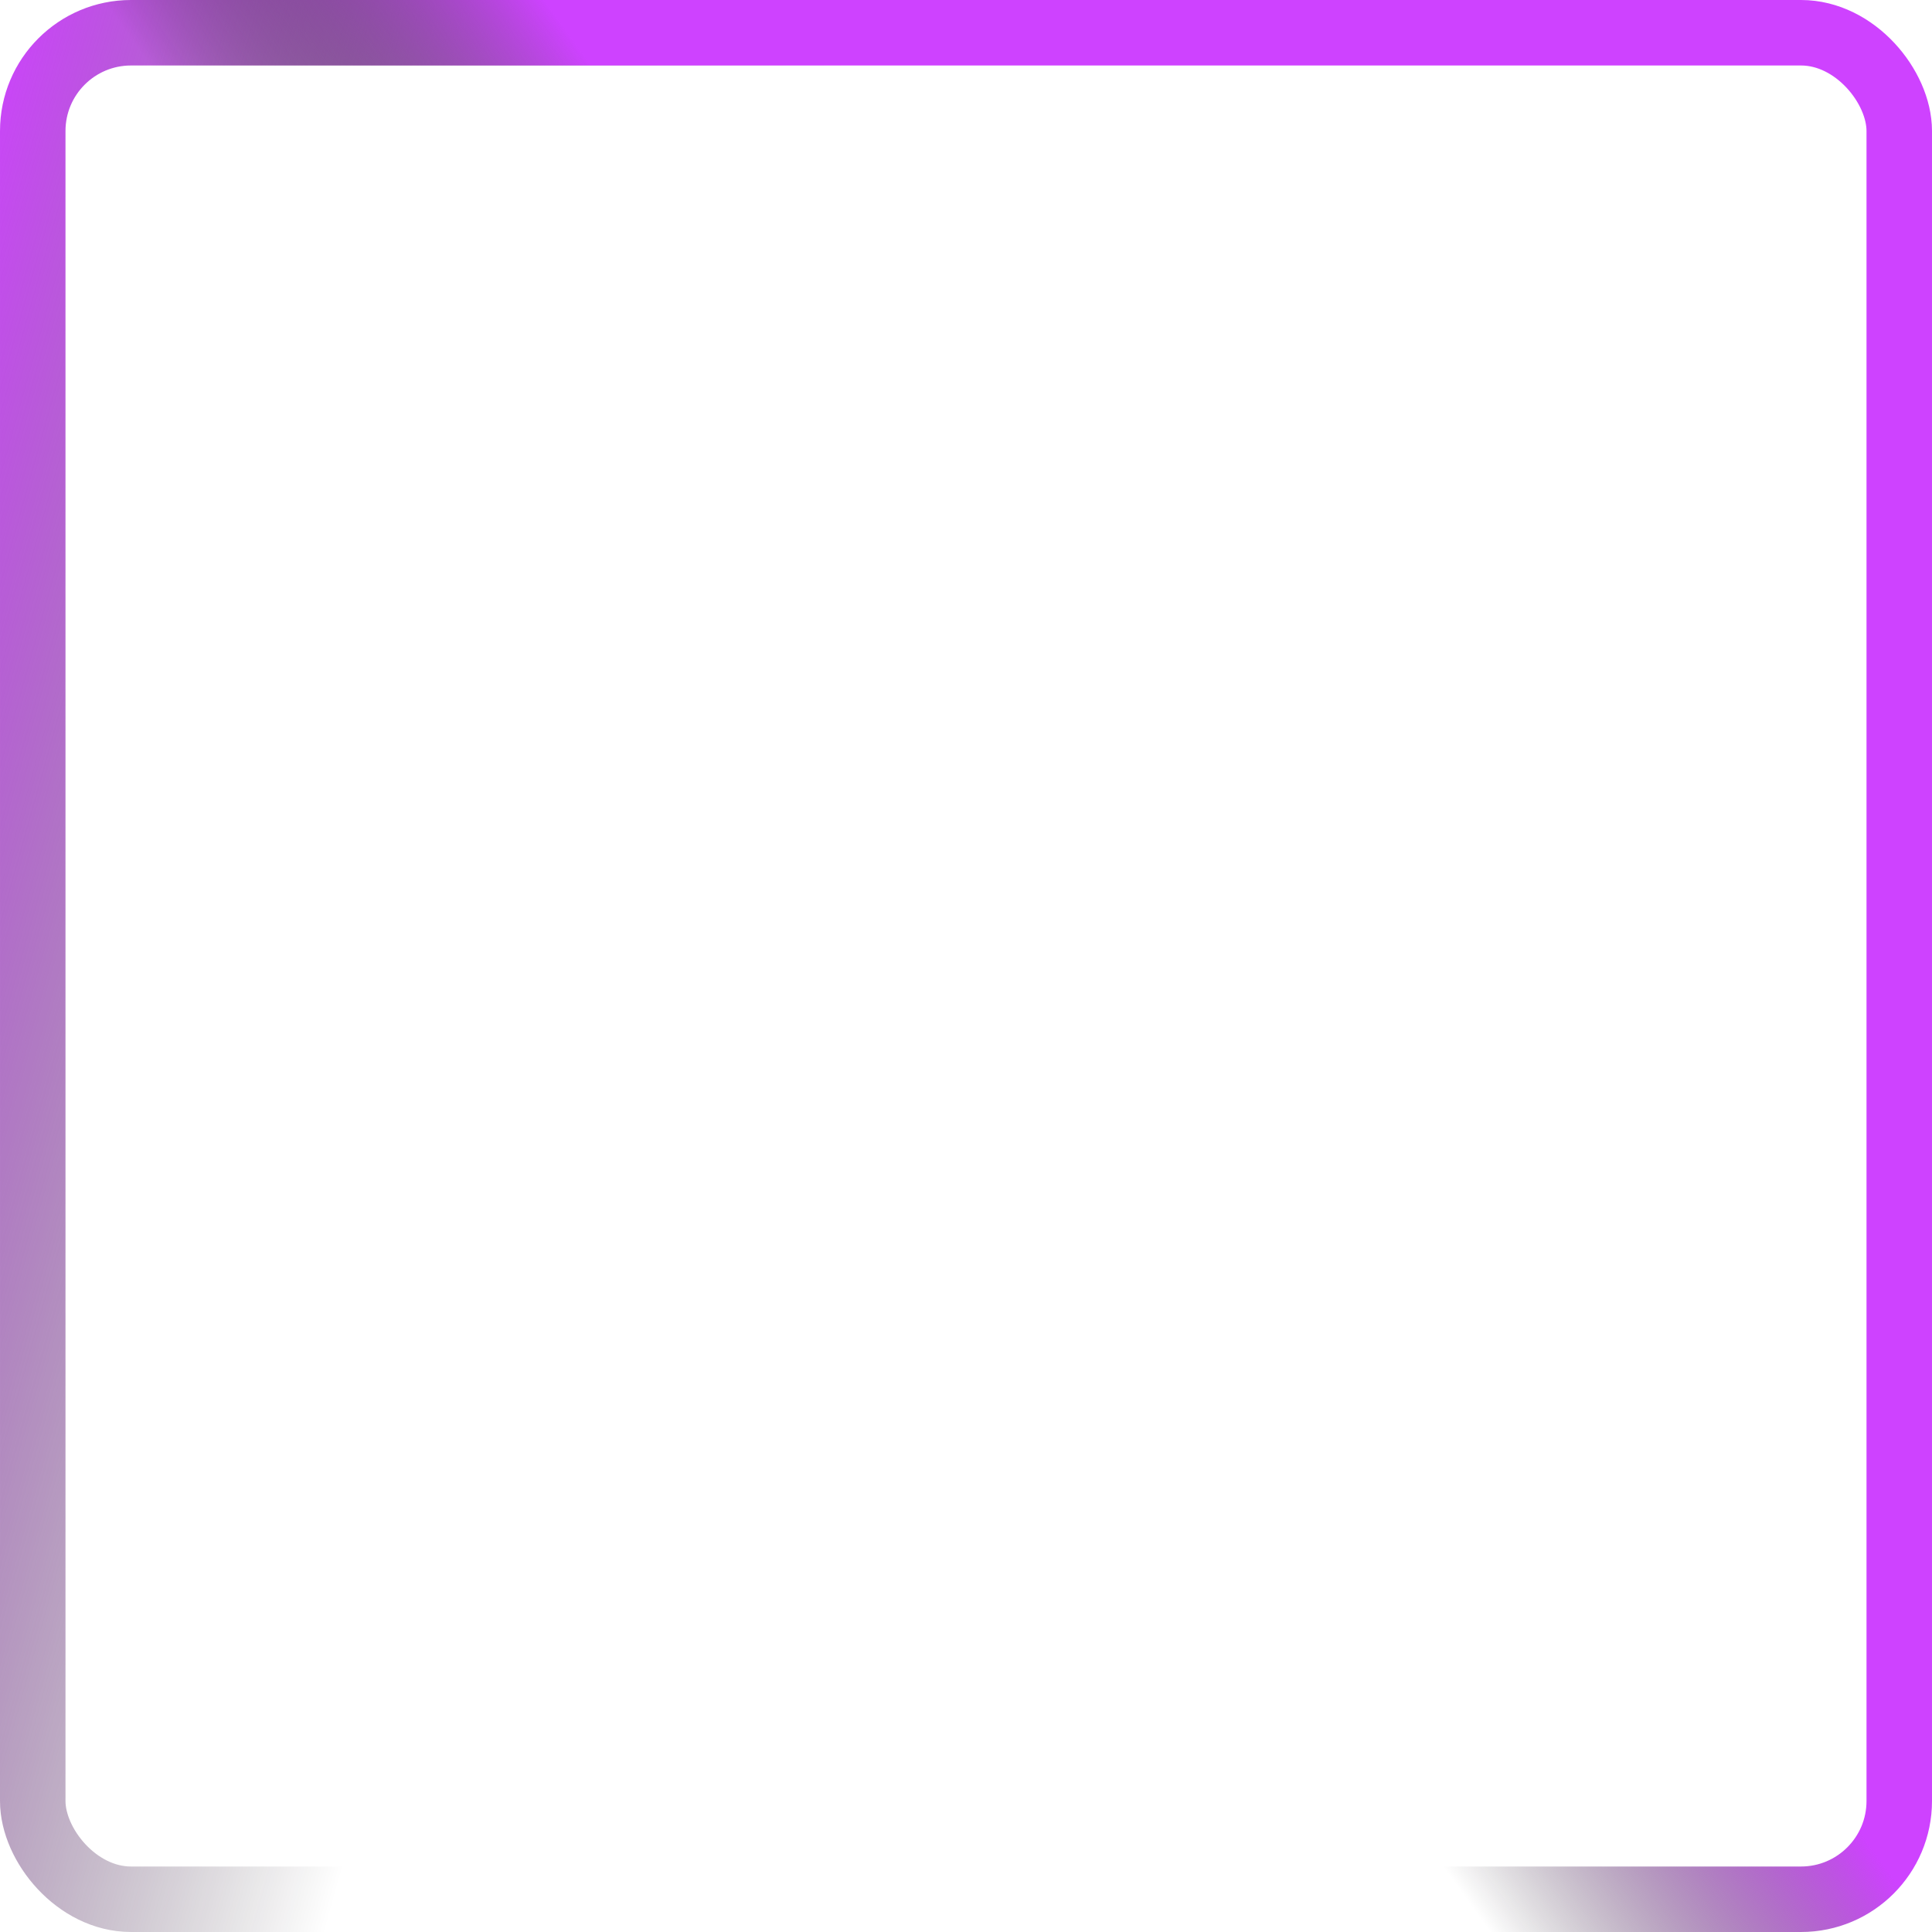 <svg width="118" height="118" viewBox="0 0 118 118" fill="none" xmlns="http://www.w3.org/2000/svg">
<rect x="2" y="2" width="114" height="114" rx="6" stroke="url(#paint0_linear_296_10432)" stroke-width="4"/>
<rect x="2" y="2" width="114" height="114" rx="6" stroke="url(#paint1_linear_296_10432)" stroke-width="4"/>
<defs>
<linearGradient id="paint0_linear_296_10432" x1="-2.50707e-08" y1="-0" x2="49.109" y2="13.774" gradientUnits="userSpaceOnUse">
<stop stop-color="#CE42FF"/>
<stop offset="1" stop-opacity="0"/>
</linearGradient>
<linearGradient id="paint1_linear_296_10432" x1="118" y1="118" x2="100.186" y2="130.79" gradientUnits="userSpaceOnUse">
<stop stop-color="#CE42FF"/>
<stop offset="1" stop-opacity="0"/>
</linearGradient>
</defs>
</svg>

